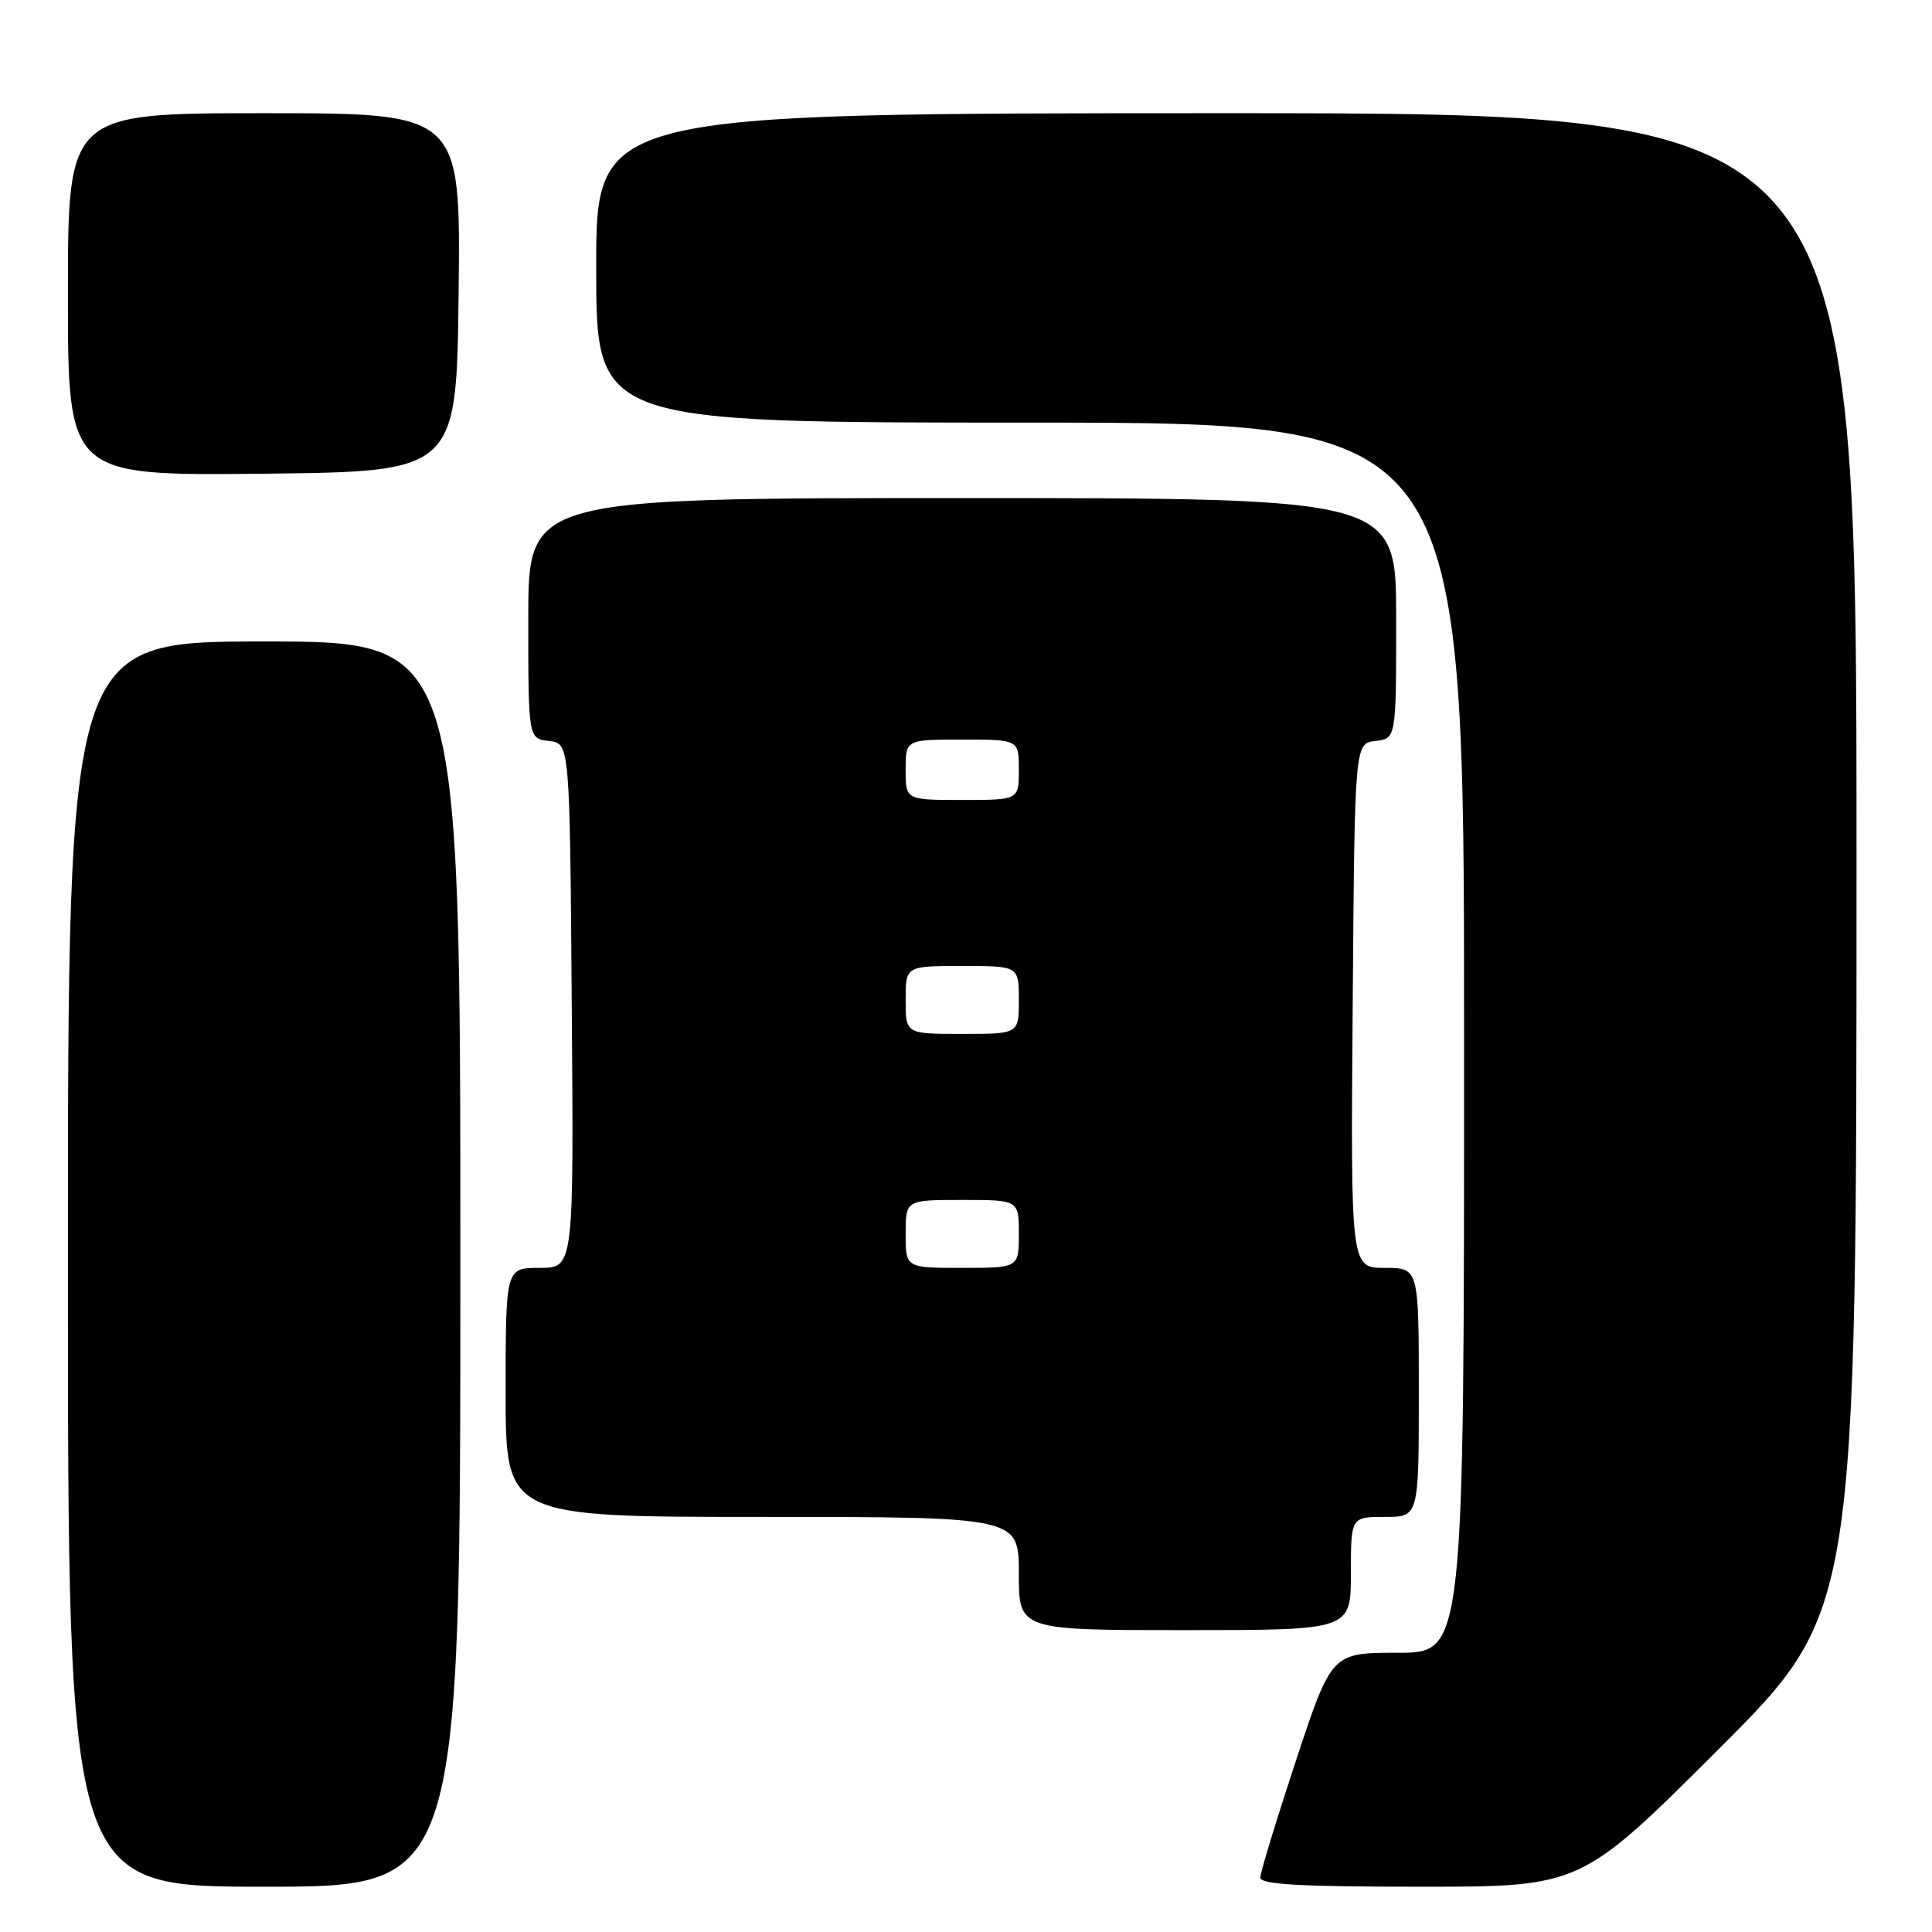 <?xml version="1.0" encoding="UTF-8" standalone="no"?>
<!DOCTYPE svg PUBLIC "-//W3C//DTD SVG 1.1//EN" "http://www.w3.org/Graphics/SVG/1.1/DTD/svg11.dtd" >
<svg xmlns="http://www.w3.org/2000/svg" xmlns:xlink="http://www.w3.org/1999/xlink" version="1.1" viewBox="0 0 256 256">
 <g >
 <path fill="currentColor"
d=" M 61.00 167.50 C 61.00 85.00 61.00 85.00 35.00 85.00 C 9.00 85.00 9.00 85.00 9.00 167.50 C 9.00 250.00 9.00 250.00 35.00 250.00 C 61.00 250.00 61.00 250.00 61.00 167.50 Z  M 227.74 231.76 C 246.00 213.52 246.00 213.52 246.00 114.26 C 246.00 15.00 246.00 15.00 162.50 15.00 C 79.00 15.00 79.00 15.00 79.00 35.50 C 79.00 56.00 79.00 56.00 136.50 56.00 C 194.00 56.00 194.00 56.00 194.00 137.50 C 194.00 219.00 194.00 219.00 185.22 219.00 C 176.45 219.00 176.45 219.00 171.72 233.29 C 169.13 241.14 167.00 248.12 167.00 248.79 C 167.00 249.70 172.25 250.00 188.24 250.00 C 209.48 250.00 209.48 250.00 227.74 231.76 Z  M 179.00 208.50 C 179.00 201.00 179.00 201.00 183.50 201.00 C 188.00 201.00 188.00 201.00 188.00 184.50 C 188.00 168.00 188.00 168.00 183.49 168.00 C 178.97 168.00 178.97 168.00 179.24 133.25 C 179.50 98.50 179.50 98.50 182.25 98.18 C 185.00 97.87 185.00 97.87 185.00 81.93 C 185.00 66.00 185.00 66.00 127.50 66.00 C 70.00 66.00 70.00 66.00 70.00 81.93 C 70.00 97.87 70.00 97.87 72.75 98.18 C 75.50 98.50 75.50 98.50 75.76 133.25 C 76.03 168.00 76.03 168.00 71.51 168.00 C 67.00 168.00 67.00 168.00 67.00 184.50 C 67.00 201.00 67.00 201.00 101.00 201.00 C 135.00 201.00 135.00 201.00 135.00 208.50 C 135.00 216.00 135.00 216.00 157.00 216.00 C 179.00 216.00 179.00 216.00 179.00 208.50 Z  M 60.77 38.75 C 61.04 15.00 61.04 15.00 35.02 15.00 C 9.00 15.00 9.00 15.00 9.00 39.02 C 9.00 63.03 9.00 63.03 34.75 62.77 C 60.50 62.50 60.50 62.50 60.77 38.75 Z  M 120.00 163.50 C 120.00 159.00 120.00 159.00 127.50 159.00 C 135.00 159.00 135.00 159.00 135.00 163.50 C 135.00 168.00 135.00 168.00 127.50 168.00 C 120.00 168.00 120.00 168.00 120.00 163.50 Z  M 120.00 132.50 C 120.00 128.00 120.00 128.00 127.50 128.00 C 135.00 128.00 135.00 128.00 135.00 132.50 C 135.00 137.00 135.00 137.00 127.50 137.00 C 120.00 137.00 120.00 137.00 120.00 132.50 Z  M 120.00 102.00 C 120.00 98.00 120.00 98.00 127.50 98.00 C 135.00 98.00 135.00 98.00 135.00 102.00 C 135.00 106.00 135.00 106.00 127.50 106.00 C 120.00 106.00 120.00 106.00 120.00 102.00 Z "/>
</g>
</svg>